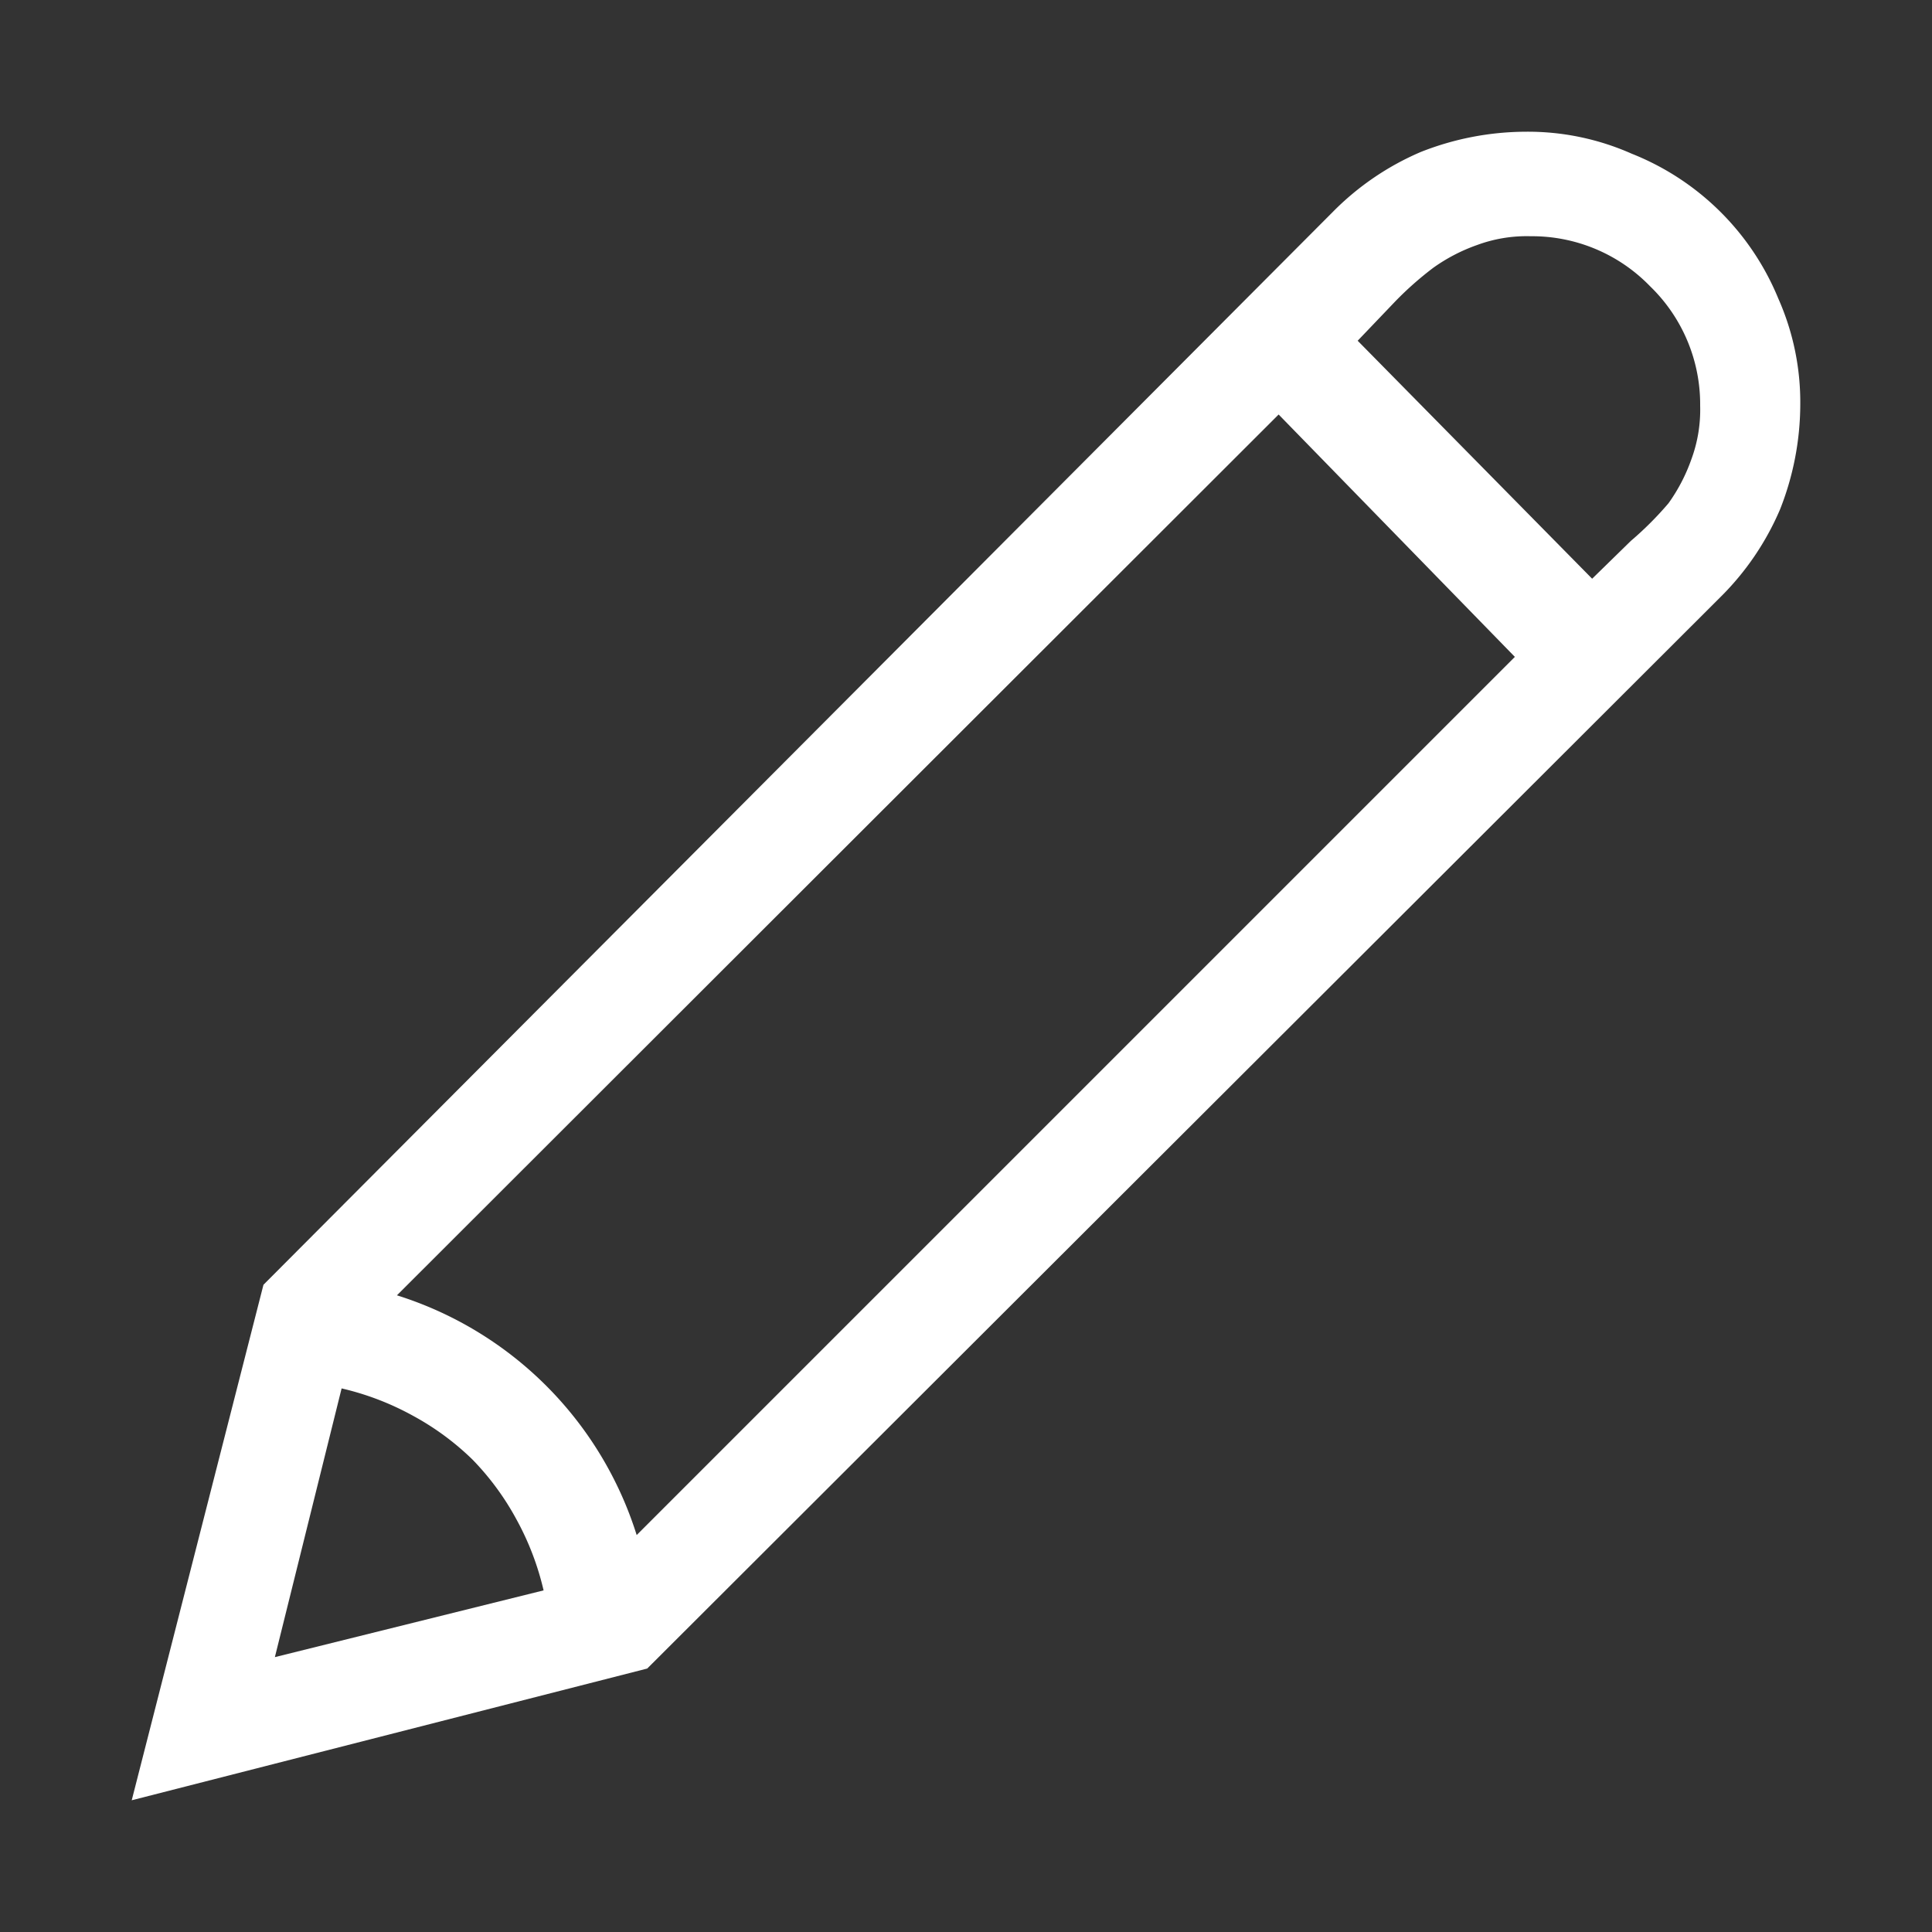 <svg xmlns="http://www.w3.org/2000/svg" viewBox="0 0 22 22"><rect x="0" y="0" width="22" height="22" fill="#333333" stroke="none"/><g id="Слой_2" data-name="Слой 2"><g id="Слой_1-2" data-name="Слой 1"><rect id="canvas_background" data-name="canvas background" width="22" height="22" style="fill:none"/><path d="M20.5,4.61a3.27,3.27,0,0,1-.23,1.19,3.14,3.14,0,0,1-.68,1L7.37,19,1.5,20.5,3,14.63,15.18,2.41a3.14,3.14,0,0,1,1-.68,3.27,3.27,0,0,1,1.19-.23,2.91,2.91,0,0,1,1.21.25A3,3,0,0,1,20.25,3.4,2.91,2.91,0,0,1,20.5,4.61ZM3.13,18.87l3.06-.76a3.16,3.16,0,0,0-.31-.81,3.06,3.06,0,0,0-.5-.68,3.06,3.06,0,0,0-.68-.5,3.16,3.16,0,0,0-.81-.31Zm1.39-4.12a4.17,4.17,0,0,1,2.73,2.73l10-10L14.56,4.72ZM18.13,6.59l.44-.43A3.78,3.78,0,0,0,19,5.73a2,2,0,0,0,.26-.5,1.63,1.63,0,0,0,.1-.61,1.87,1.87,0,0,0-.57-1.36,1.87,1.87,0,0,0-1.36-.57,1.63,1.63,0,0,0-.61.1,2,2,0,0,0-.5.26,3.78,3.78,0,0,0-.43.38l-.43.45Z" style="fill:#fff"/></g></g></svg>